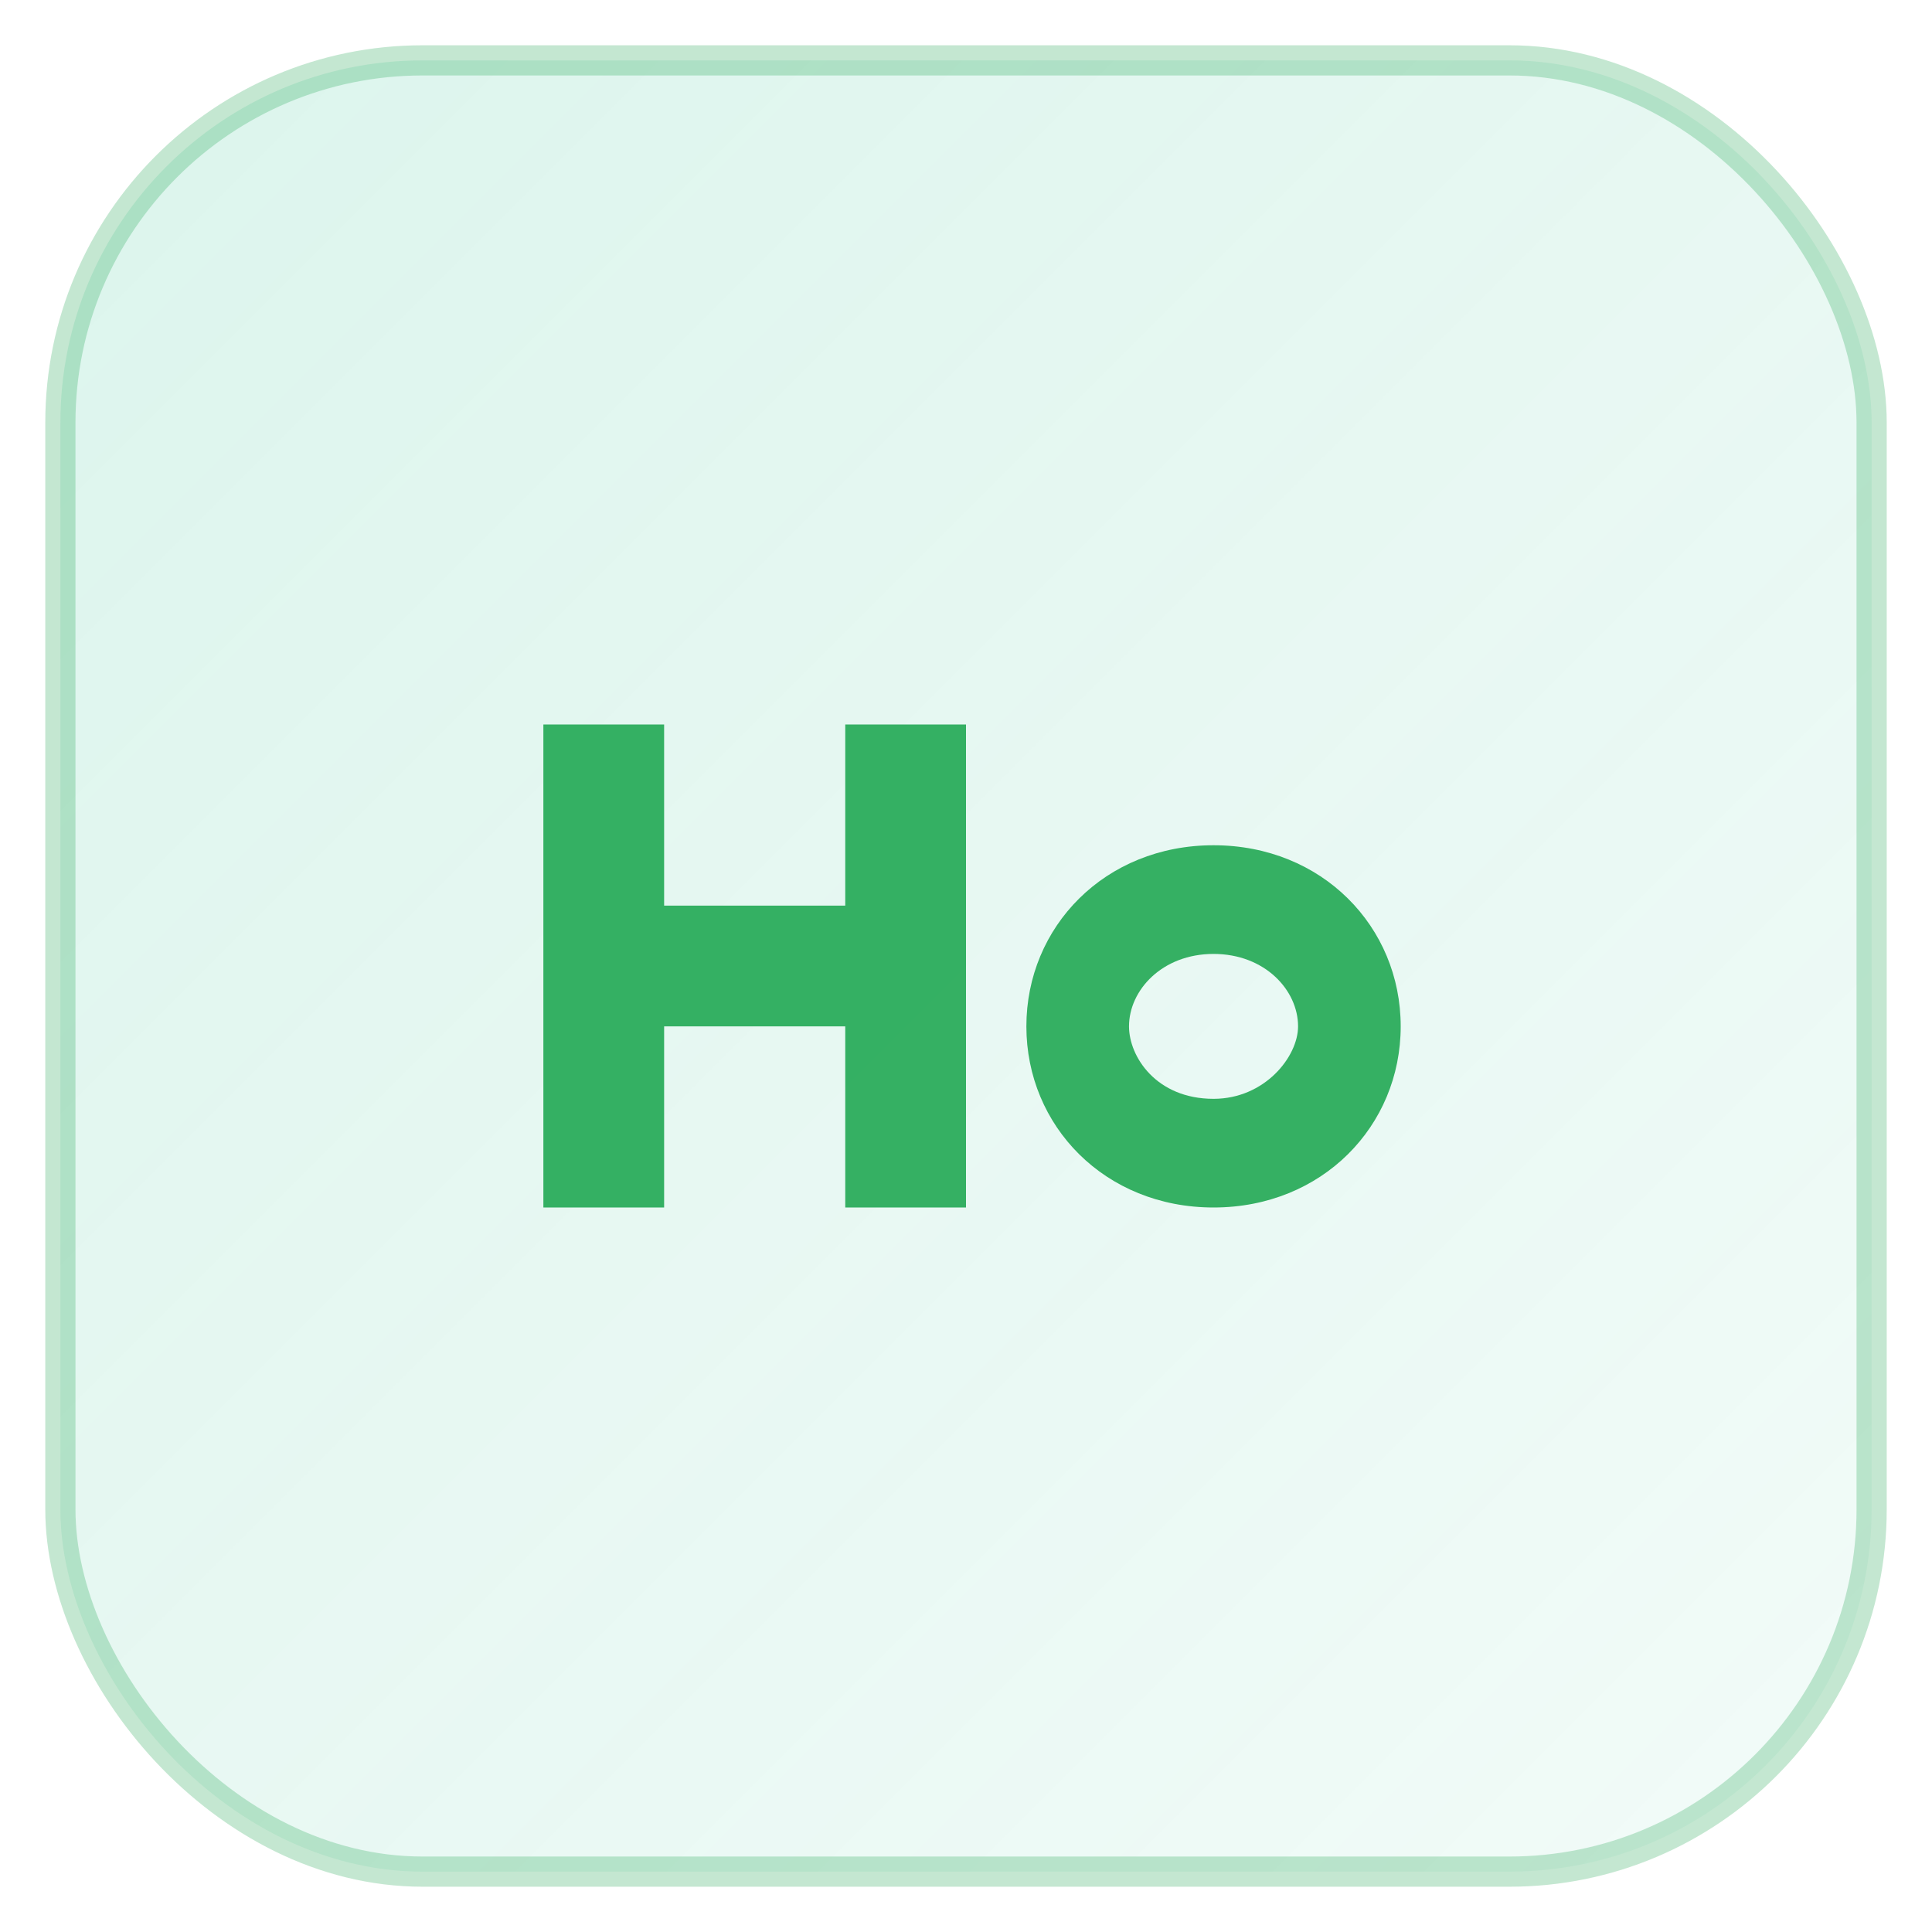 <svg xmlns="http://www.w3.org/2000/svg" width="64" height="64" viewBox="0 0 64 64" fill="none">
  <defs>
    <linearGradient id="g" x1="0" y1="0" x2="64" y2="64" gradientUnits="userSpaceOnUse">
      <stop stop-color="#10b981" stop-opacity="0.15"/>
      <stop offset="1" stop-color="#10b981" stop-opacity="0.05"/>
    </linearGradient>
  </defs>
  <rect x="2" y="2" width="60" height="60" rx="12" fill="url(#g)" stroke="#16a34a" stroke-opacity="0.25"/>
  <g fill="#16a34a" fill-opacity="0.85">
    <path d="M18 40V24h4v6h6v-6h4v16h-4v-6h-6v6h-4Z"/>
    <path d="M40.2 40c-3.6 0-6.2-2.7-6.2-6s2.6-6 6.2-6c3.6 0 6.2 2.7 6.2 6s-2.6 6-6.2 6Zm0-3.6c1.7 0 2.8-1.4 2.8-2.4 0-1.2-1.1-2.4-2.8-2.4s-2.8 1.2-2.8 2.4c0 1 .9 2.4 2.8 2.4Z"/>
  </g>
</svg>
